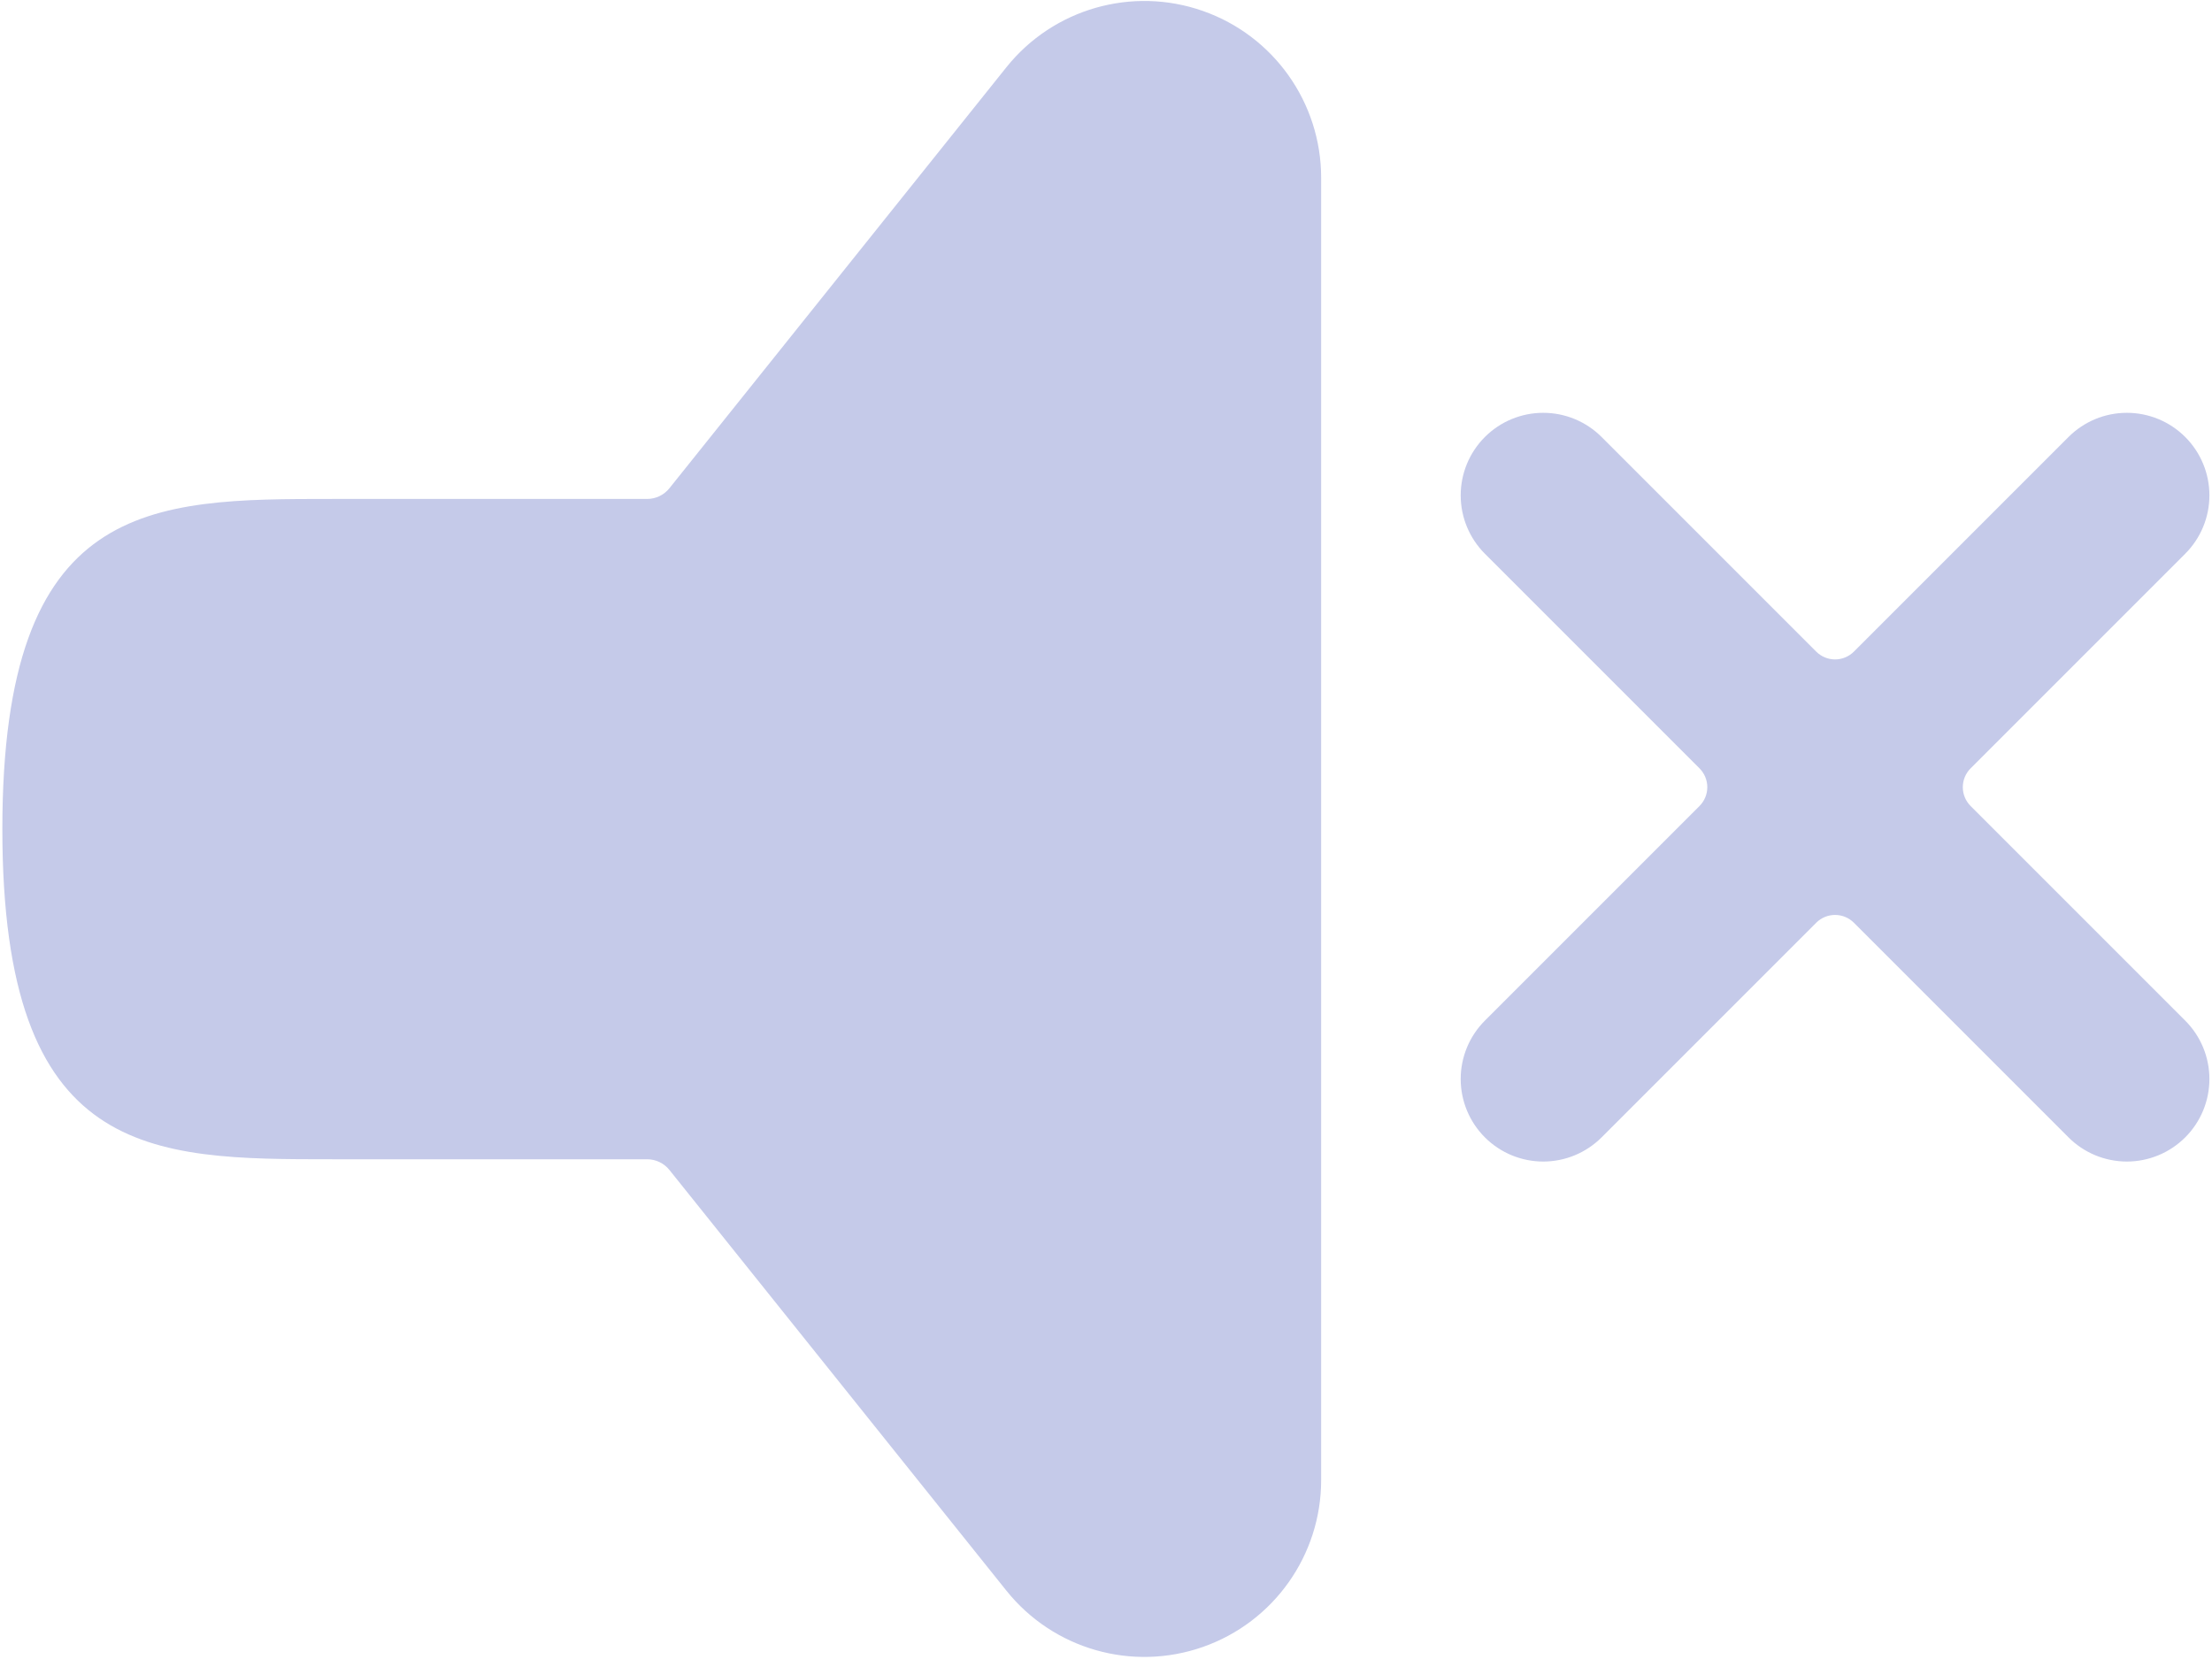 <?xml version="1.0" encoding="UTF-8" standalone="no"?><!DOCTYPE svg PUBLIC "-//W3C//DTD SVG 1.1//EN" "http://www.w3.org/Graphics/SVG/1.1/DTD/svg11.dtd"><svg width="100%" height="100%" viewBox="0 0 134 101" version="1.1" xmlns="http://www.w3.org/2000/svg" xmlns:xlink="http://www.w3.org/1999/xlink" xml:space="preserve" xmlns:serif="http://www.serif.com/" style="fill-rule:evenodd;clip-rule:evenodd;stroke-linejoin:round;stroke-miterlimit:2;"><path id="mute" d="M39.203,30.225c0.525,0 1.021,-0.239 1.35,-0.649c2.25,-2.811 11.456,-14.312 20.412,-25.5c2.841,-3.55 7.615,-4.918 11.906,-3.412c4.291,1.505 7.163,5.557 7.163,10.104c0,23.388 0,55.512 0,78.895c0,4.547 -2.872,8.598 -7.161,10.104c-4.29,1.507 -9.064,0.14 -11.906,-3.409c-8.957,-11.181 -18.164,-22.675 -20.414,-25.485c-0.329,-0.41 -0.825,-0.648 -1.35,-0.648c-2.586,0 -10.817,0 -19.061,0c-11.045,0 -19.999,0 -19.999,-20l0,-0.001c0,-19.999 8.954,-19.999 19.999,-19.999l19.061,0Zm70.821,9.248c0.303,0.303 0.713,0.473 1.141,0.473c0.428,0 0.838,-0.17 1.141,-0.473c2.582,-2.582 8.963,-8.963 13.001,-13.001c0.938,-0.938 2.209,-1.465 3.535,-1.465c1.327,0 2.598,0.527 3.536,1.465c0,0 0,0 0,0c0.938,0.938 1.465,2.209 1.465,3.535c0,1.326 -0.527,2.598 -1.465,3.536c-4.038,4.038 -10.419,10.419 -13.001,13.001c-0.303,0.303 -0.473,0.713 -0.473,1.141c0,0.428 0.17,0.838 0.473,1.141c2.582,2.582 8.963,8.963 13.001,13.001c0.938,0.938 1.465,2.21 1.465,3.536c0,1.326 -0.527,2.598 -1.465,3.535c0,0 0,0 0,0c-0.938,0.938 -2.209,1.465 -3.536,1.465c-1.326,0 -2.597,-0.527 -3.535,-1.465c-4.038,-4.038 -10.419,-10.419 -13.001,-13.001c-0.303,-0.303 -0.713,-0.473 -1.141,-0.473c-0.428,0 -0.838,0.17 -1.141,0.473c-2.582,2.582 -8.963,8.963 -13.001,13.001c-0.938,0.938 -2.21,1.465 -3.536,1.465c-1.326,0 -2.598,-0.527 -3.535,-1.465c0,0 0,0 0,0c-0.938,-0.937 -1.465,-2.209 -1.465,-3.535c0,-1.326 0.527,-2.598 1.465,-3.536c4.038,-4.038 10.419,-10.419 13.001,-13.001c0.303,-0.303 0.473,-0.713 0.473,-1.141c0,-0.428 -0.17,-0.838 -0.473,-1.141c-2.582,-2.582 -8.963,-8.963 -13.001,-13.001c-0.938,-0.938 -1.465,-2.21 -1.465,-3.536c0,-1.326 0.527,-2.597 1.465,-3.535c0,0 0,0 0,0c0.937,-0.938 2.209,-1.465 3.535,-1.465c1.326,0 2.598,0.527 3.536,1.465c4.038,4.038 10.419,10.419 13.001,13.001Z" style="fill:#c5cae9;"/></svg>